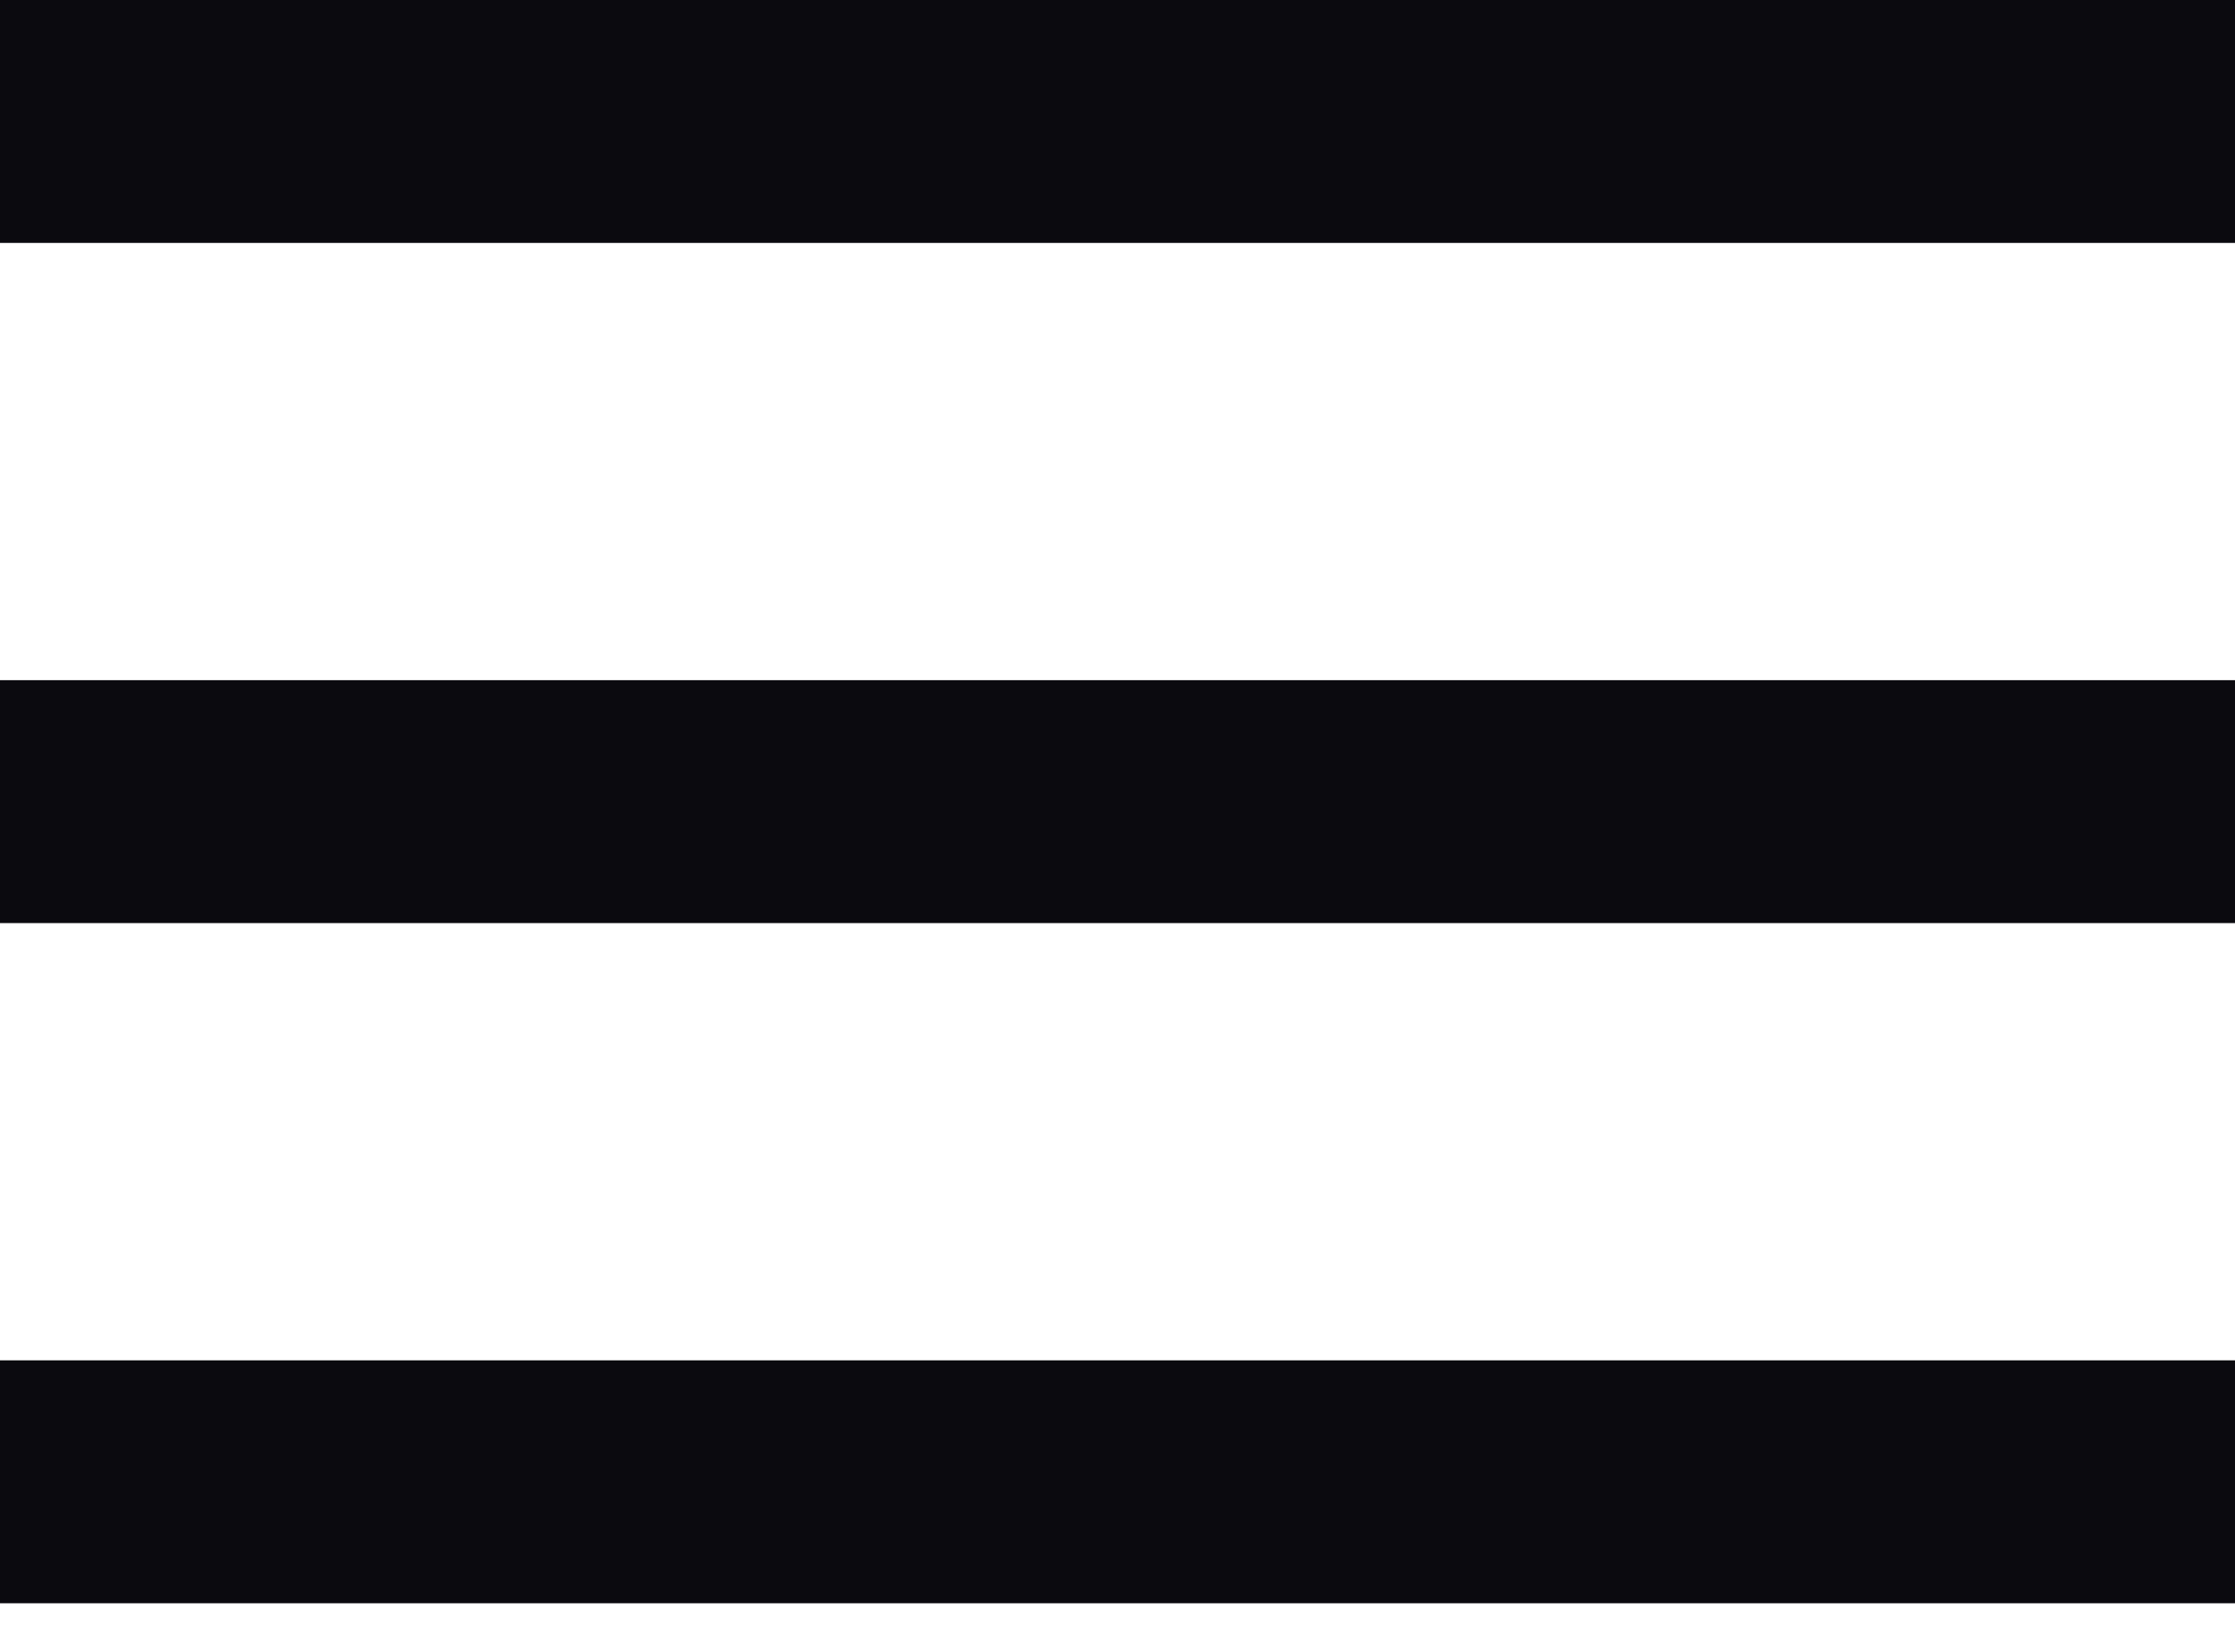 <svg fill="none" height="17" viewBox="0 0 23 17" width="23" xmlns="http://www.w3.org/2000/svg"><g fill="#0b0a0f"><path d="m0 14h23v2.5h-23z"/><path d="m0 7h23v2.5h-23z"/><path d="m0 0h23v2.5h-23z"/></g></svg>